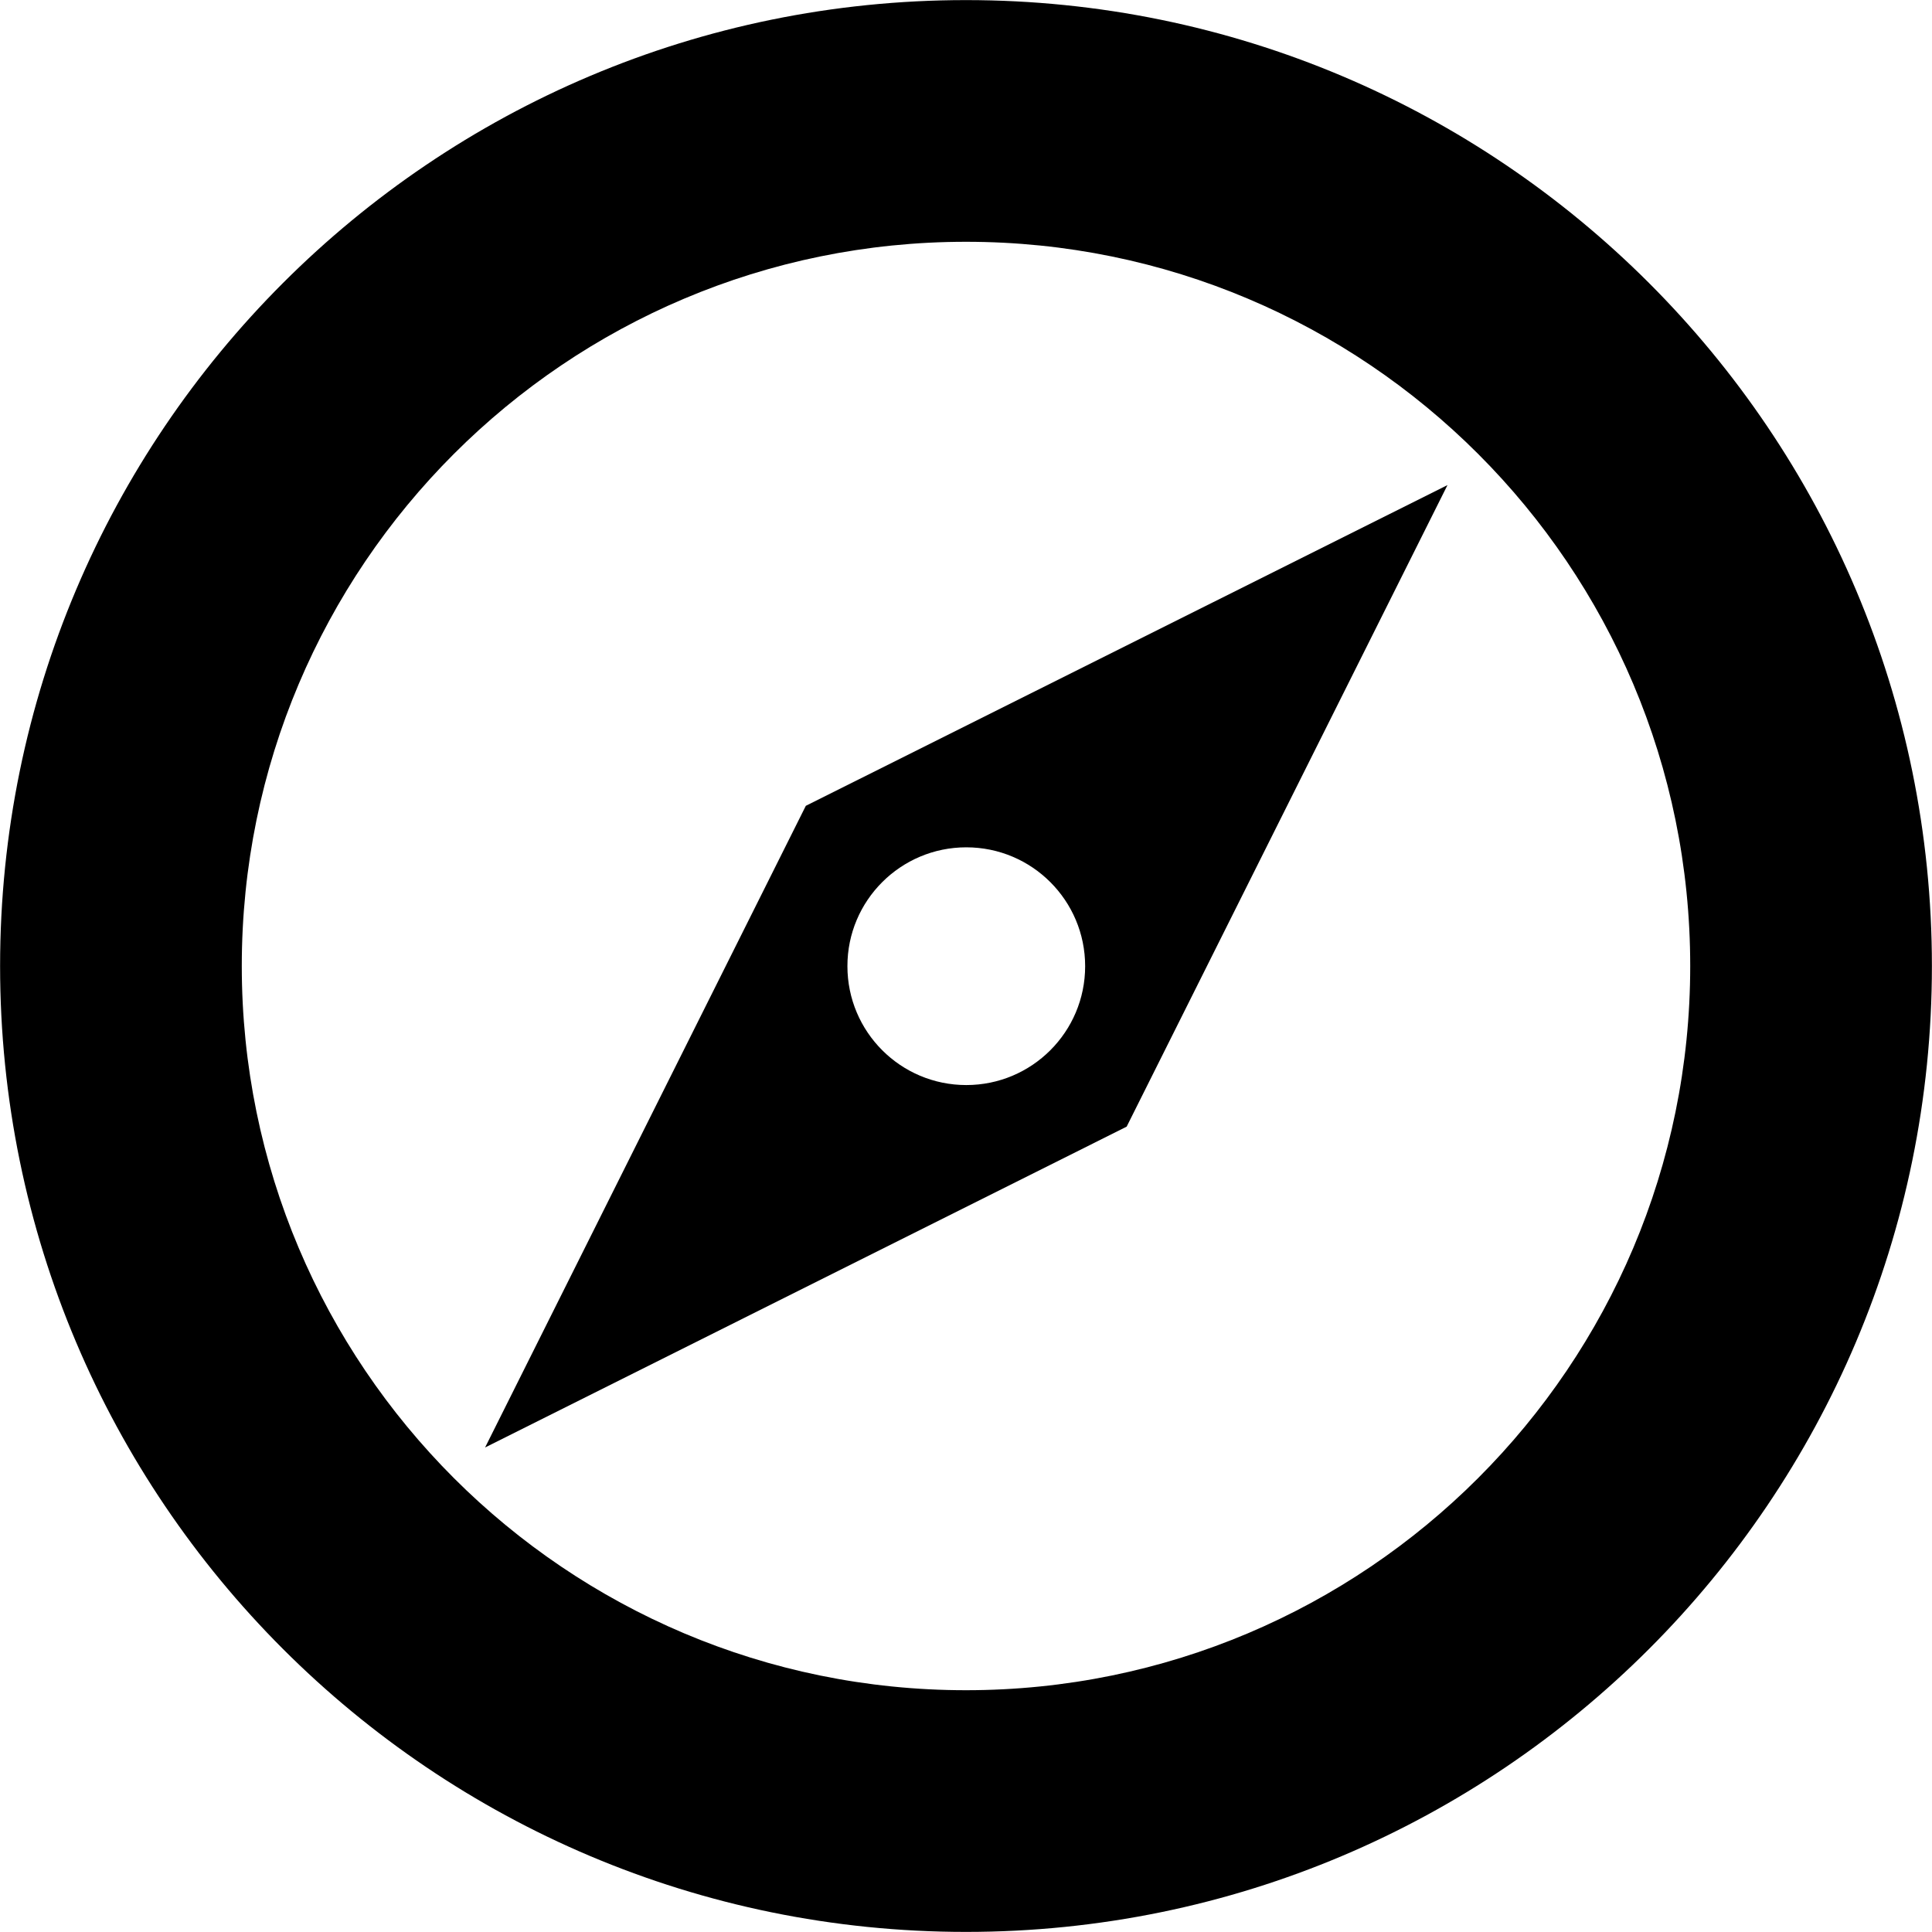 <svg xmlns="http://www.w3.org/2000/svg" viewBox="0 0 2048 2048"><path d="M1024 .1C458.5.1.1 458.5.1 1024S458.5 2047.9 1024 2047.9 2047.9 1589.5 2047.9 1024 1589.5.1 1024 .1zm0 1791.6c-424 0-767.7-343.7-767.7-767.7 0-424 343.7-767.7 767.7-767.7 424 0 767.7 343.7 767.7 767.7 0 424-343.7 767.7-767.7 767.7z"/><path d="M514.2 1534.4l680.1-340.1 340.1-680.1-680.2 340-340 680.2zm510.1-636.2c69.6 0 126 56.4 126 126s-56.4 126-126 126-126-56.4-126-126c-.1-69.5 56.4-126 126-126z"/></svg>